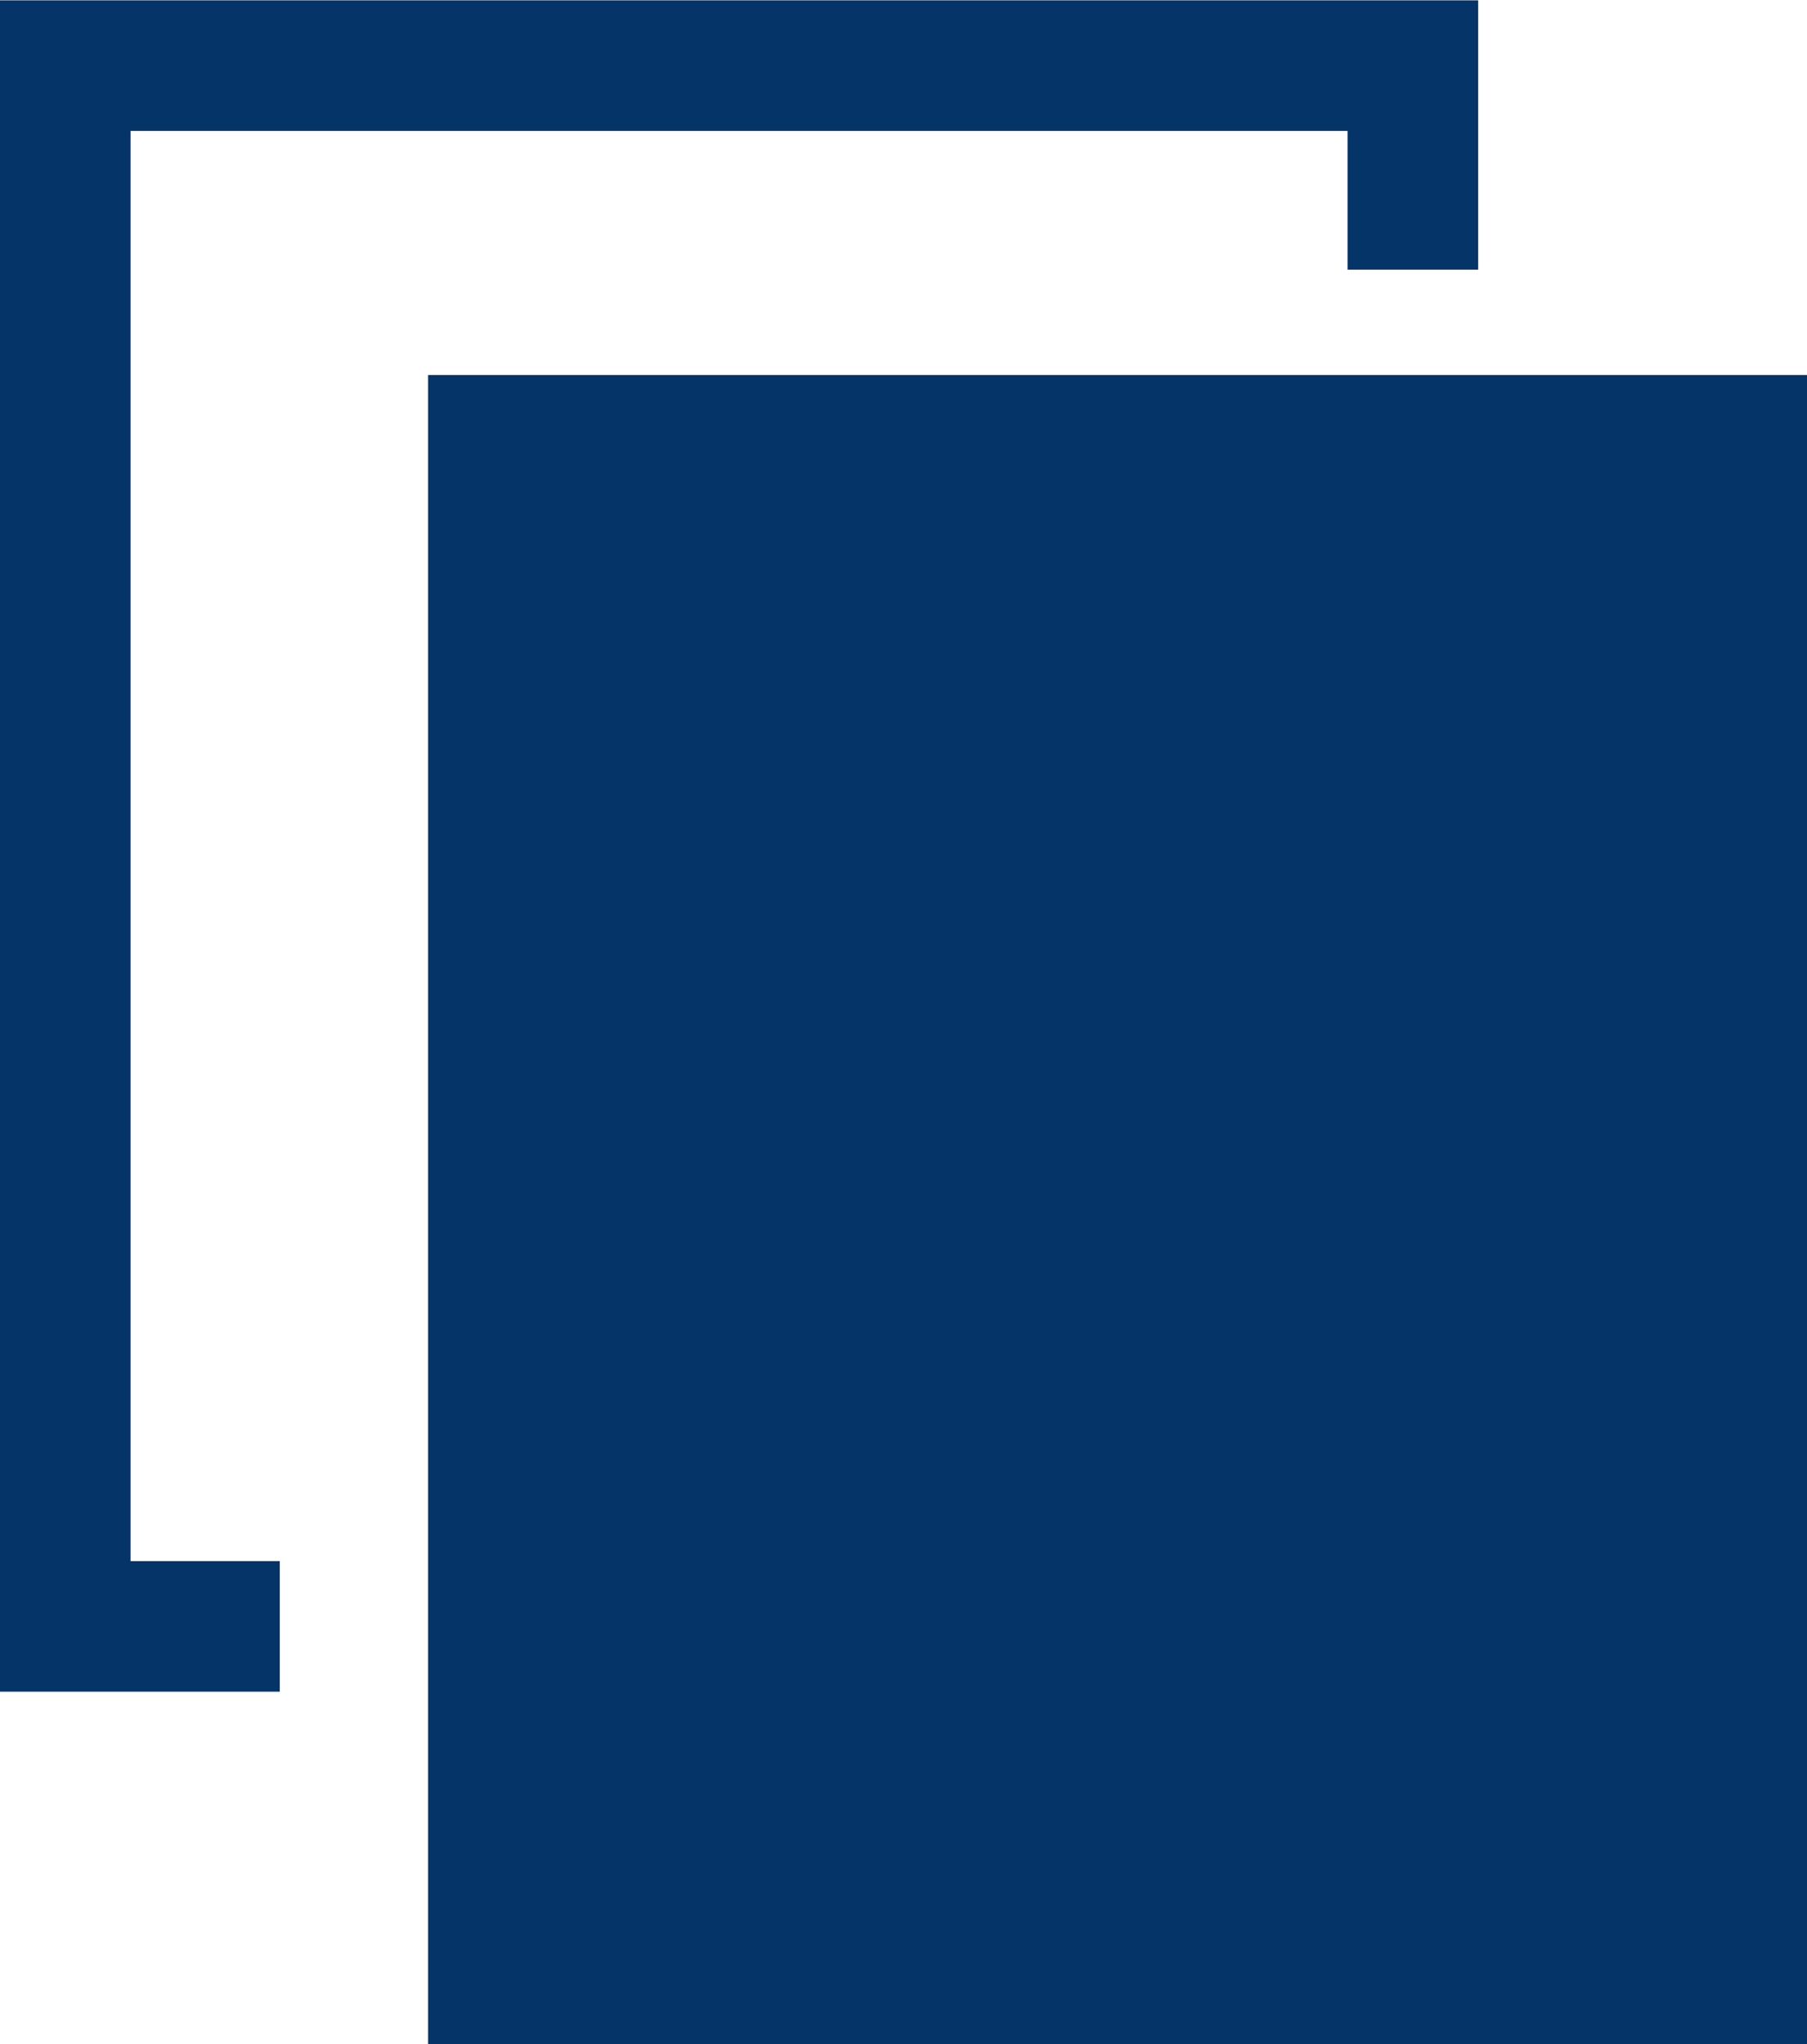<svg xmlns="http://www.w3.org/2000/svg" width="20.758" height="23.483" viewBox="0 0 20.758 23.483">
  <g id="Paste" transform="translate(-1747.25 -606.982)">
    <path id="Path_1785" data-name="Path 1785" d="M1777.48,610.444V608.1H1762V626.03h2.464" transform="translate(-14 -0.364)" fill="none" stroke="#043468" stroke-width="1.5"/>
    <rect id="Rectangle_393" data-name="Rectangle 393" width="15.84" height="19.175" transform="translate(1752.168 611.29)" fill="#043468"/>
  </g>
</svg>
